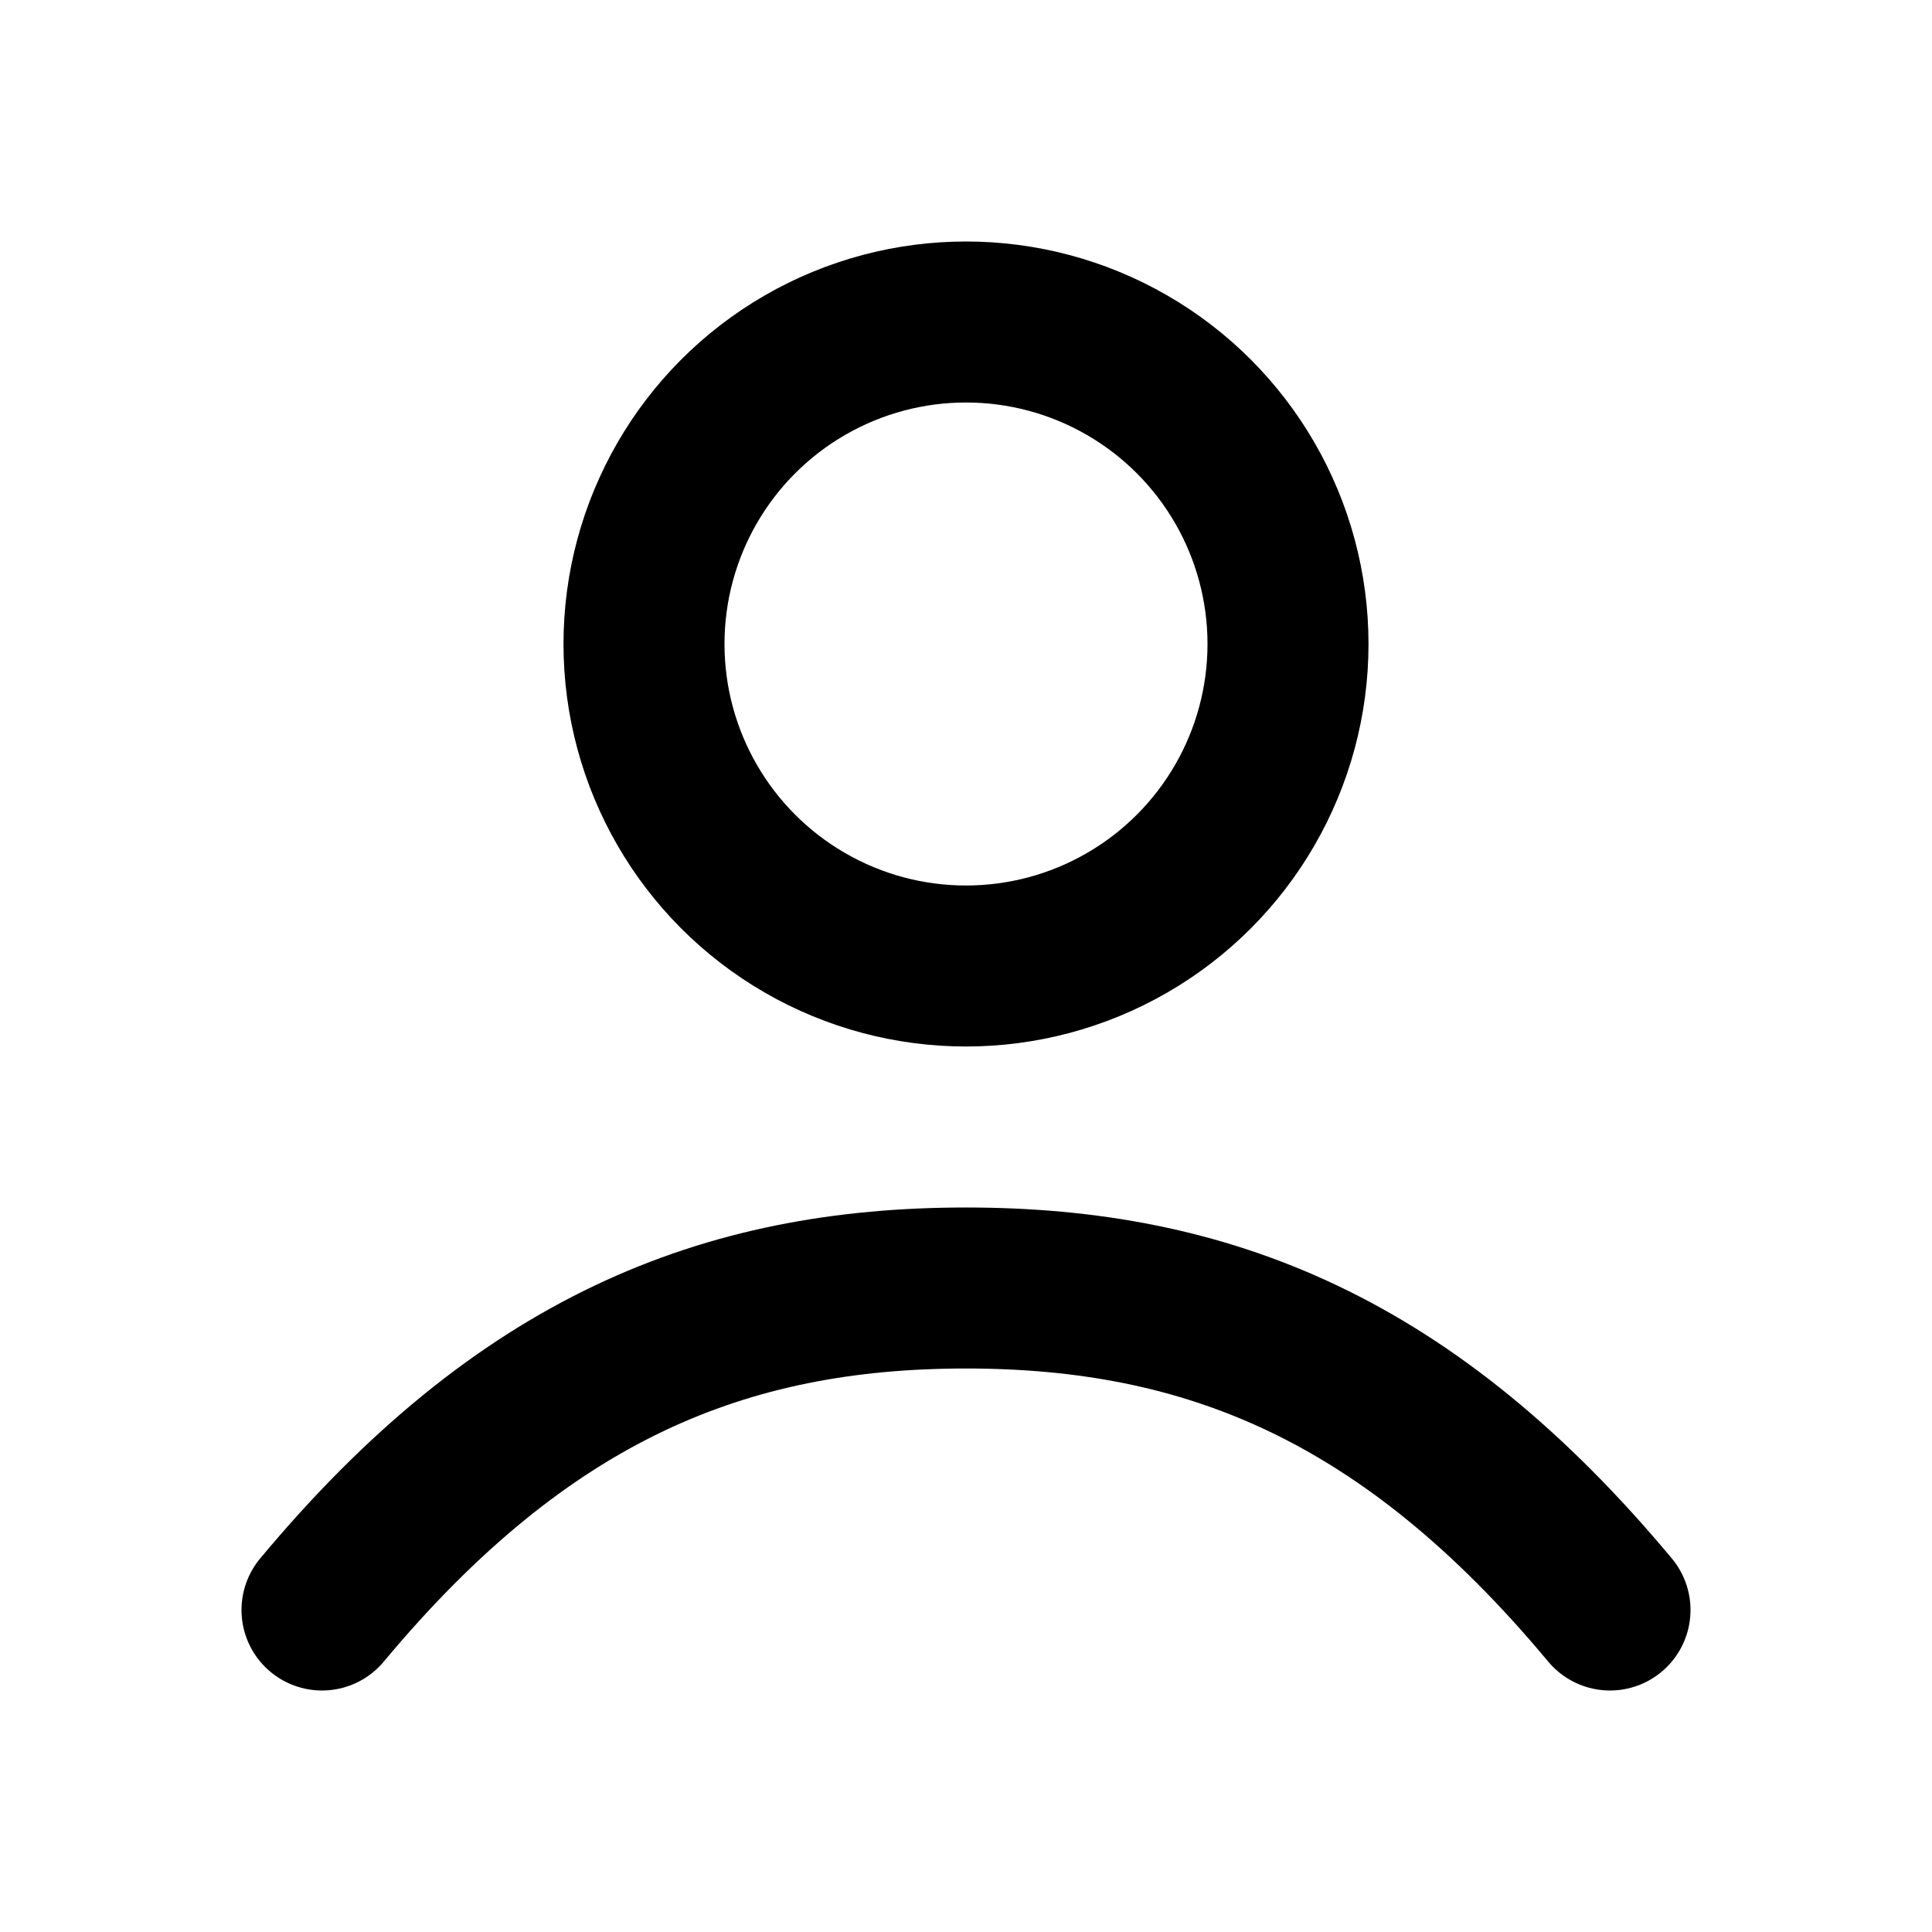<svg xmlns="http://www.w3.org/2000/svg" width="24" height="24" viewBox="0 0 24 24" fill="none" stroke="currentColor" stroke-width="2" stroke-linecap="round" stroke-linejoin="round"><circle cx="12" cy="8" r="4"/><path d="M4 20c2.5-3 5-4 8-4s5.5 1 8 4"/></svg>
